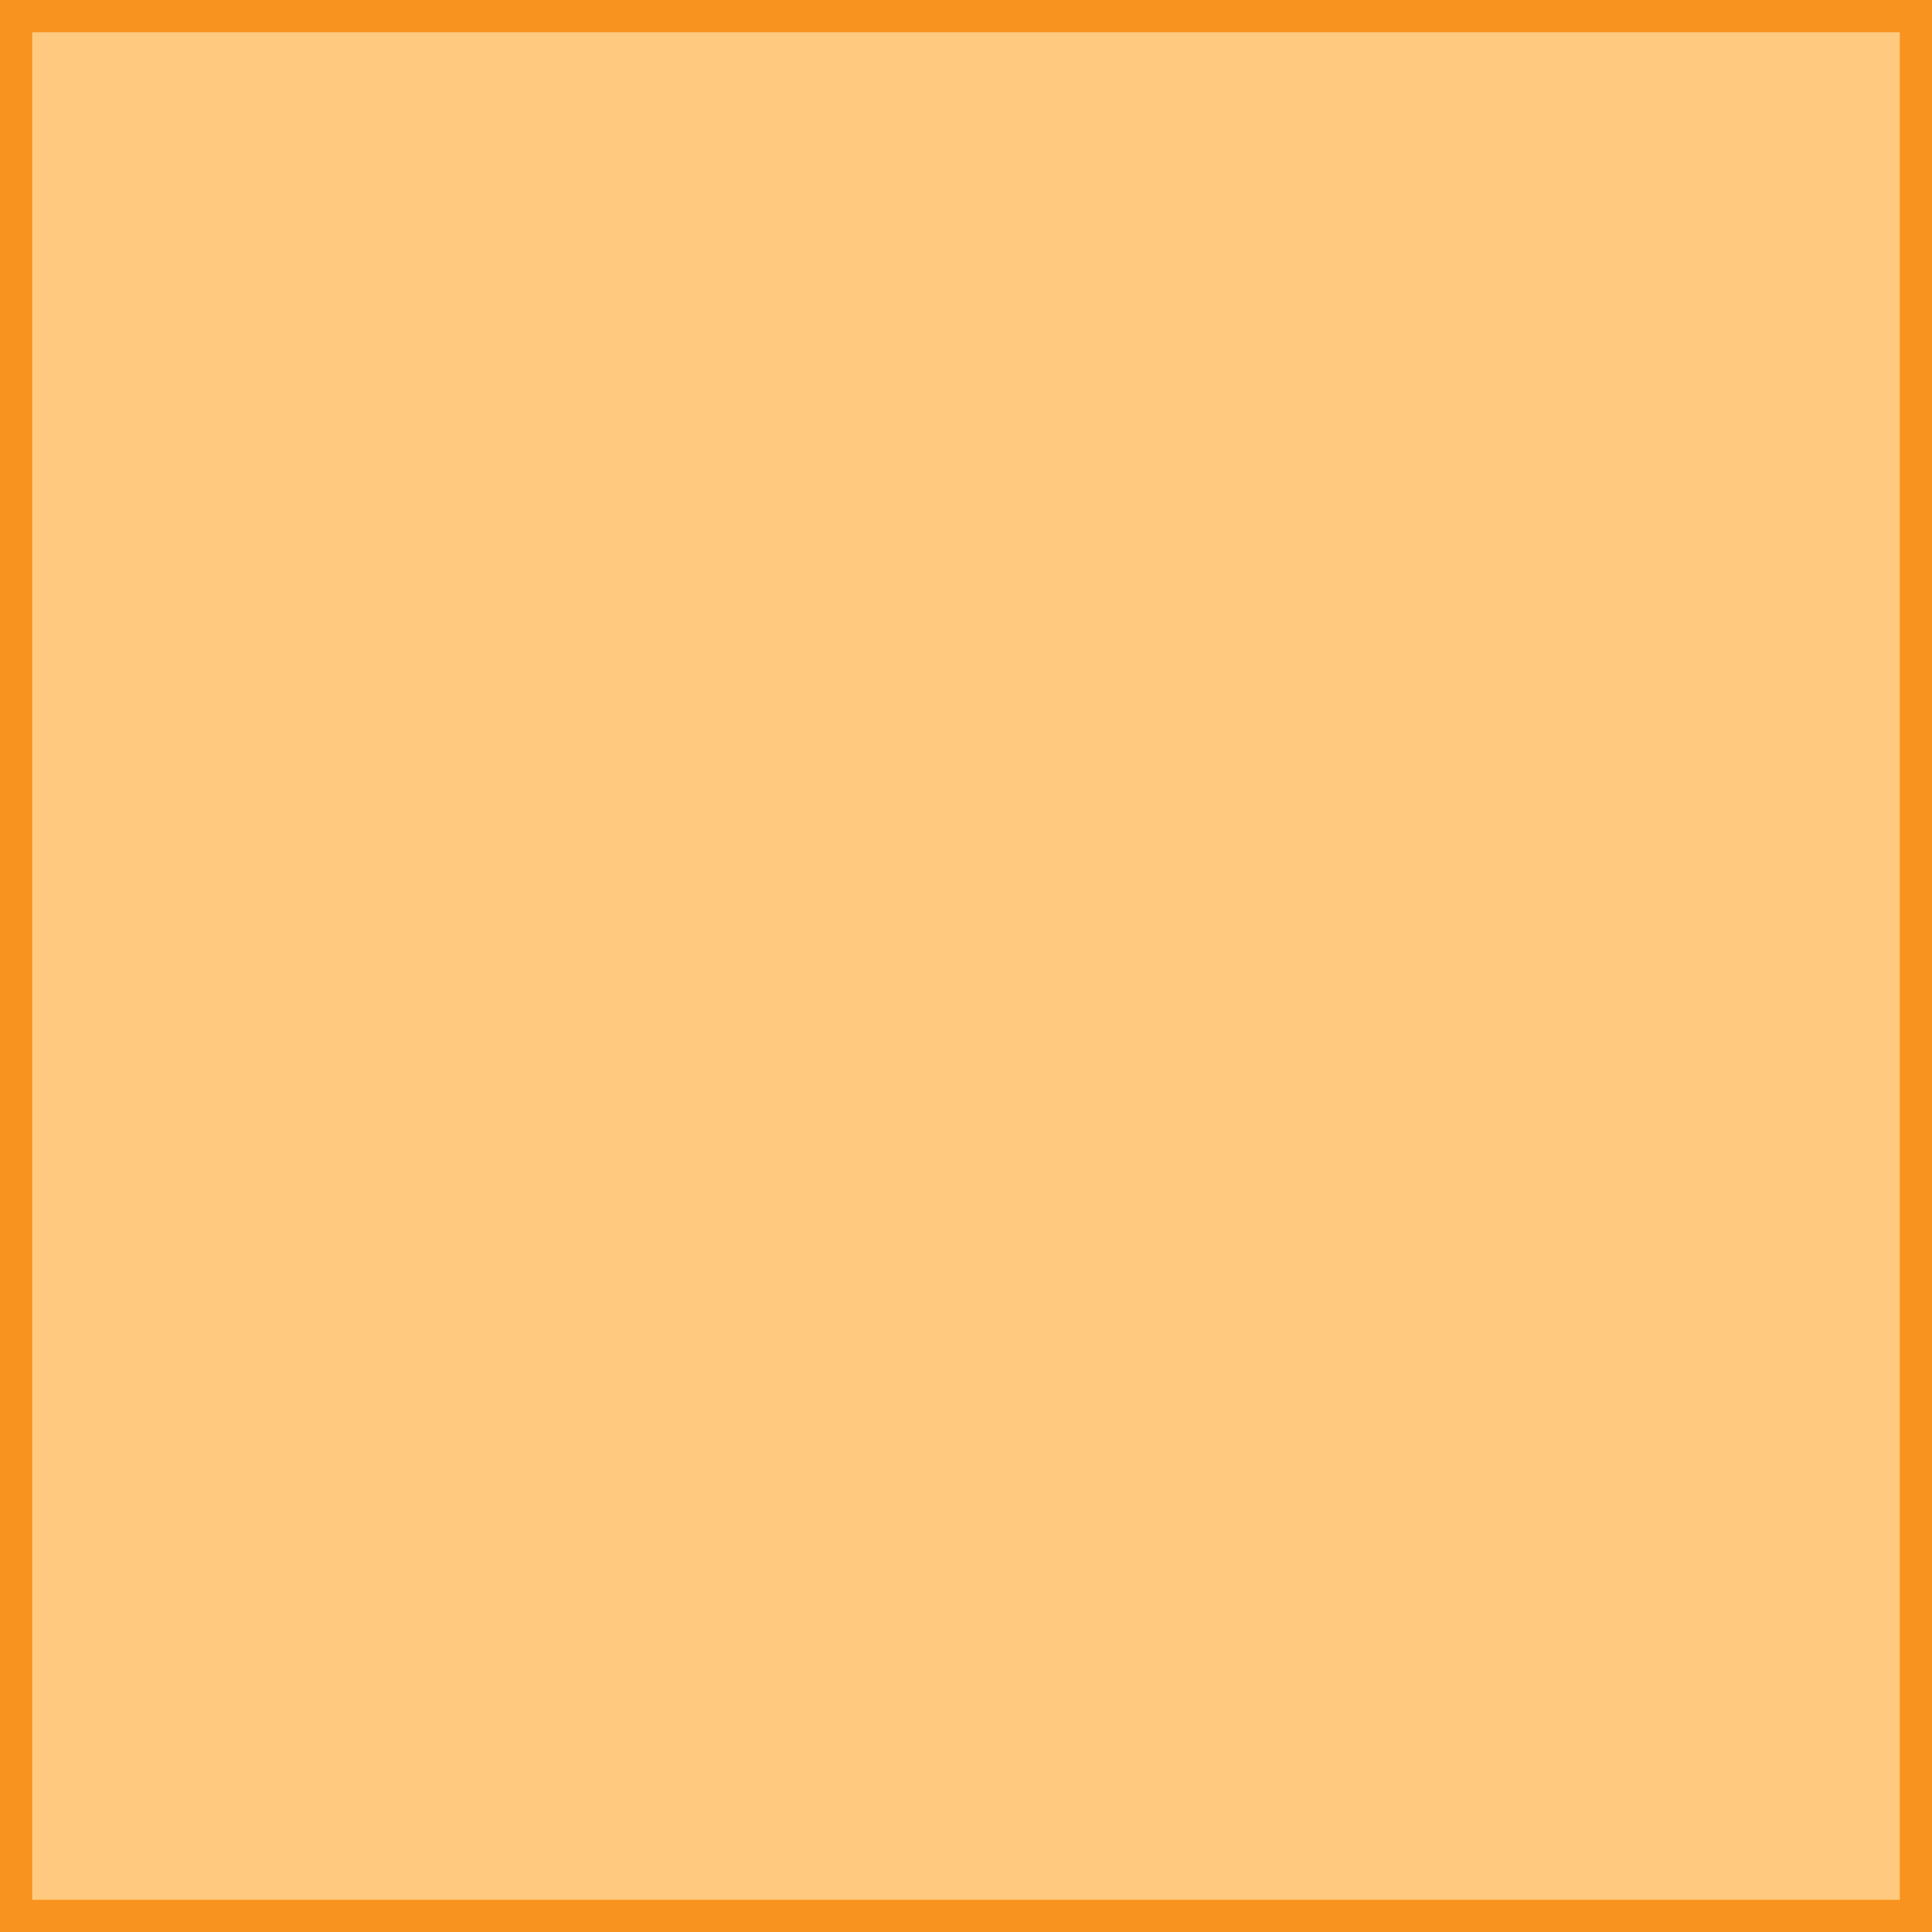 <svg id="Layer_1" data-name="Layer 1" xmlns="http://www.w3.org/2000/svg" viewBox="0 0 30 30"><defs><style>.cls-1{fill:#ffca7f;}.cls-2{fill:#f7931e;}</style></defs><title>5-in-a-row-tile</title><rect class="cls-1" x="0.25" y="0.25" width="29.5" height="29.5"/><path class="cls-2" d="M29.5.5v29H.5V.5h29M30,0H0V30H30V0Z"/></svg>